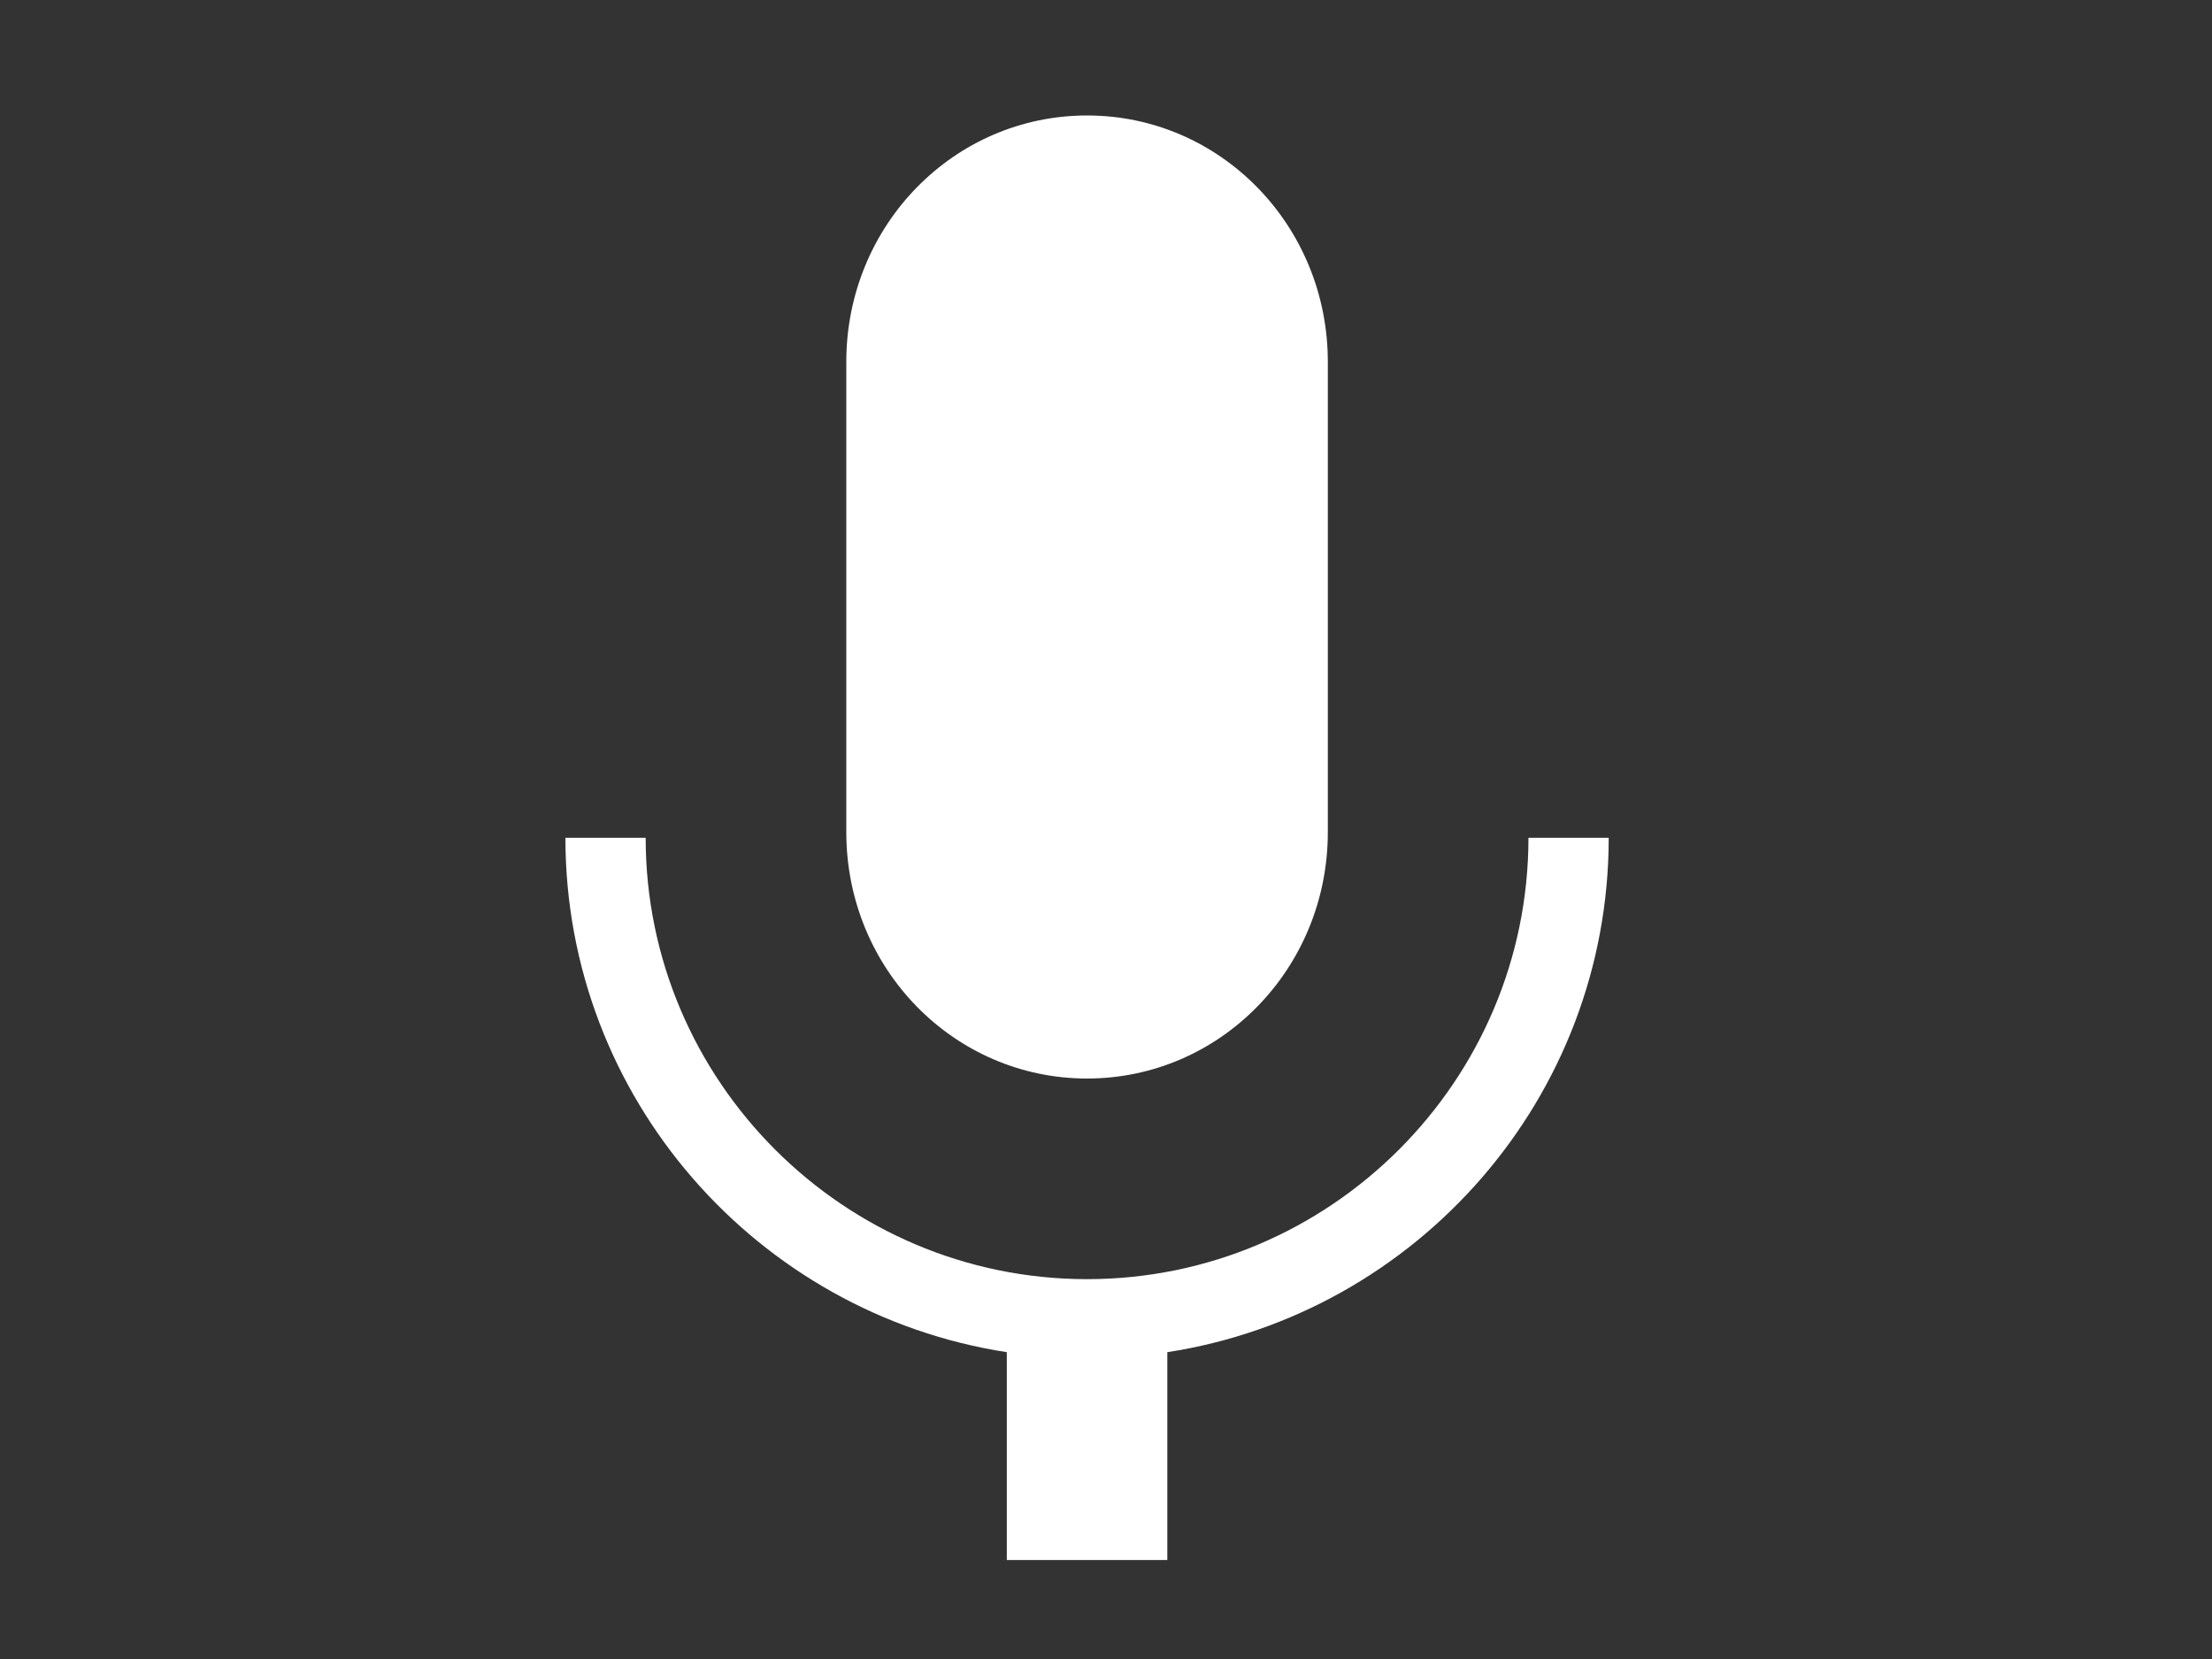 <?xml version="1.0" encoding="UTF-8" standalone="no" ?>
<!DOCTYPE svg PUBLIC "-//W3C//DTD SVG 1.1//EN" "http://www.w3.org/Graphics/SVG/1.1/DTD/svg11.dtd">
<svg xmlns="http://www.w3.org/2000/svg" xmlns:xlink="http://www.w3.org/1999/xlink" version="1.1" width="640" height="480" viewBox="0 0 640 480" xml:space="preserve">
<rect x="0" y="0" width="640" height="480" fill="#333333" stroke="none"/>
<desc>Created with Fabric.js 3.6.6</desc>
<defs>
</defs>
<g transform="matrix(23.22 0 0 23.22 314.52 242.39)"  >
<path style="stroke: none; stroke-width: 1; stroke-dasharray: none; stroke-linecap: butt; stroke-dashoffset: 0; stroke-linejoin: miter; stroke-miterlimit: 4; fill: rgb(255,255,255); fill-rule: nonzero; opacity: 1;"  transform=" translate(-12, -12)" d="M 12 3 C 10.34 3 9 4.37 9 6.07 V 11.93 C 9 13.63 10.34 15 12 15 C 13.66 15 15 13.63 15 11.93 V 6.07 C 15 4.37 13.66 3 12 3 Z M 18.5 12 H 17.5 C 17.5 15.03 15.03 17.5 12 17.5 C 8.97 17.5 6.5 15.03 6.5 12 H 5.5 C 5.5 15.24 7.89 17.93 11 18.41 V 21 H 13 V 18.41 C 16.11 17.93 18.5 15.24 18.5 12 Z" stroke-linecap="round" />
</g>
</svg>